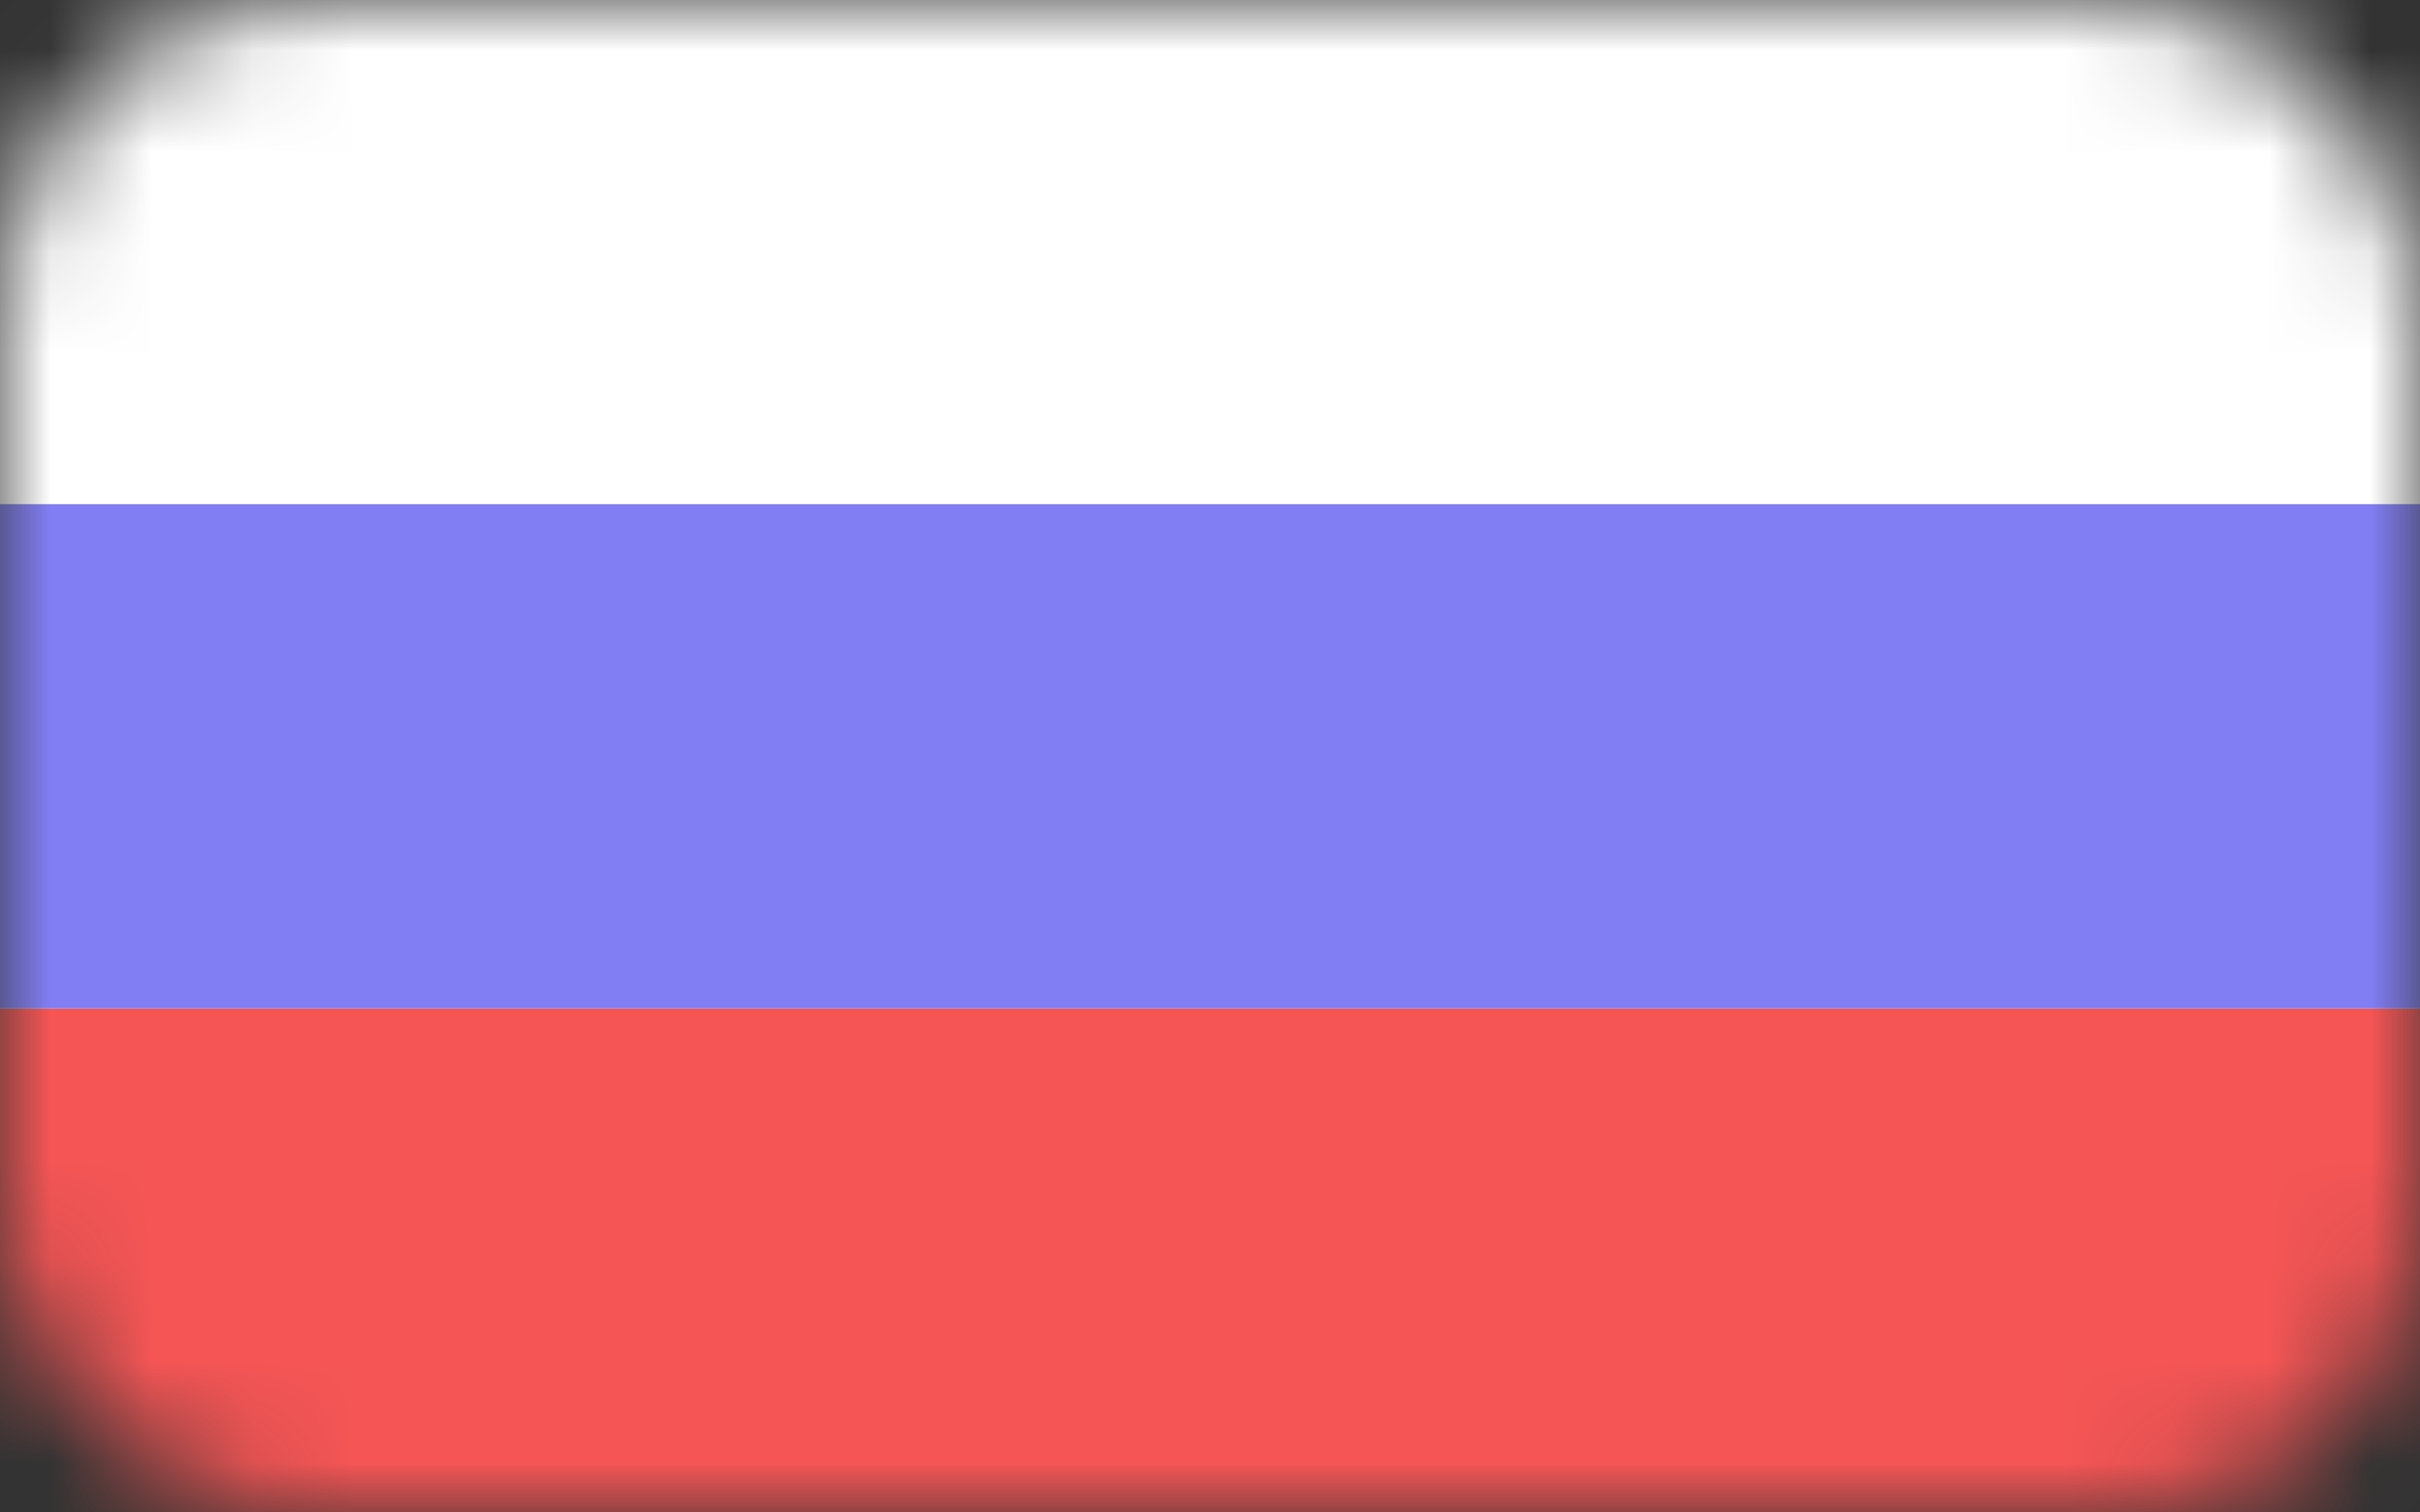 <svg width="24" height="15" viewBox="0 0 24 15" fill="none" xmlns="http://www.w3.org/2000/svg">
<rect x="0" y="0" width="24" height="15" fill="#333333" stroke="none"/>
<mask id="mask0" mask-type="alpha" maskUnits="userSpaceOnUse" x="0" y="0" width="24" height="15">
<rect width="24" height="15" rx="3" fill="white"/>
</mask>
<g mask="url(#mask0)">
<rect width="24" height="15" fill="white"/>
<rect y="5" width="24" height="5" fill="#817EF4"/>
<rect y="10" width="24" height="5" fill="#F55555"/>
</g>
</svg>
